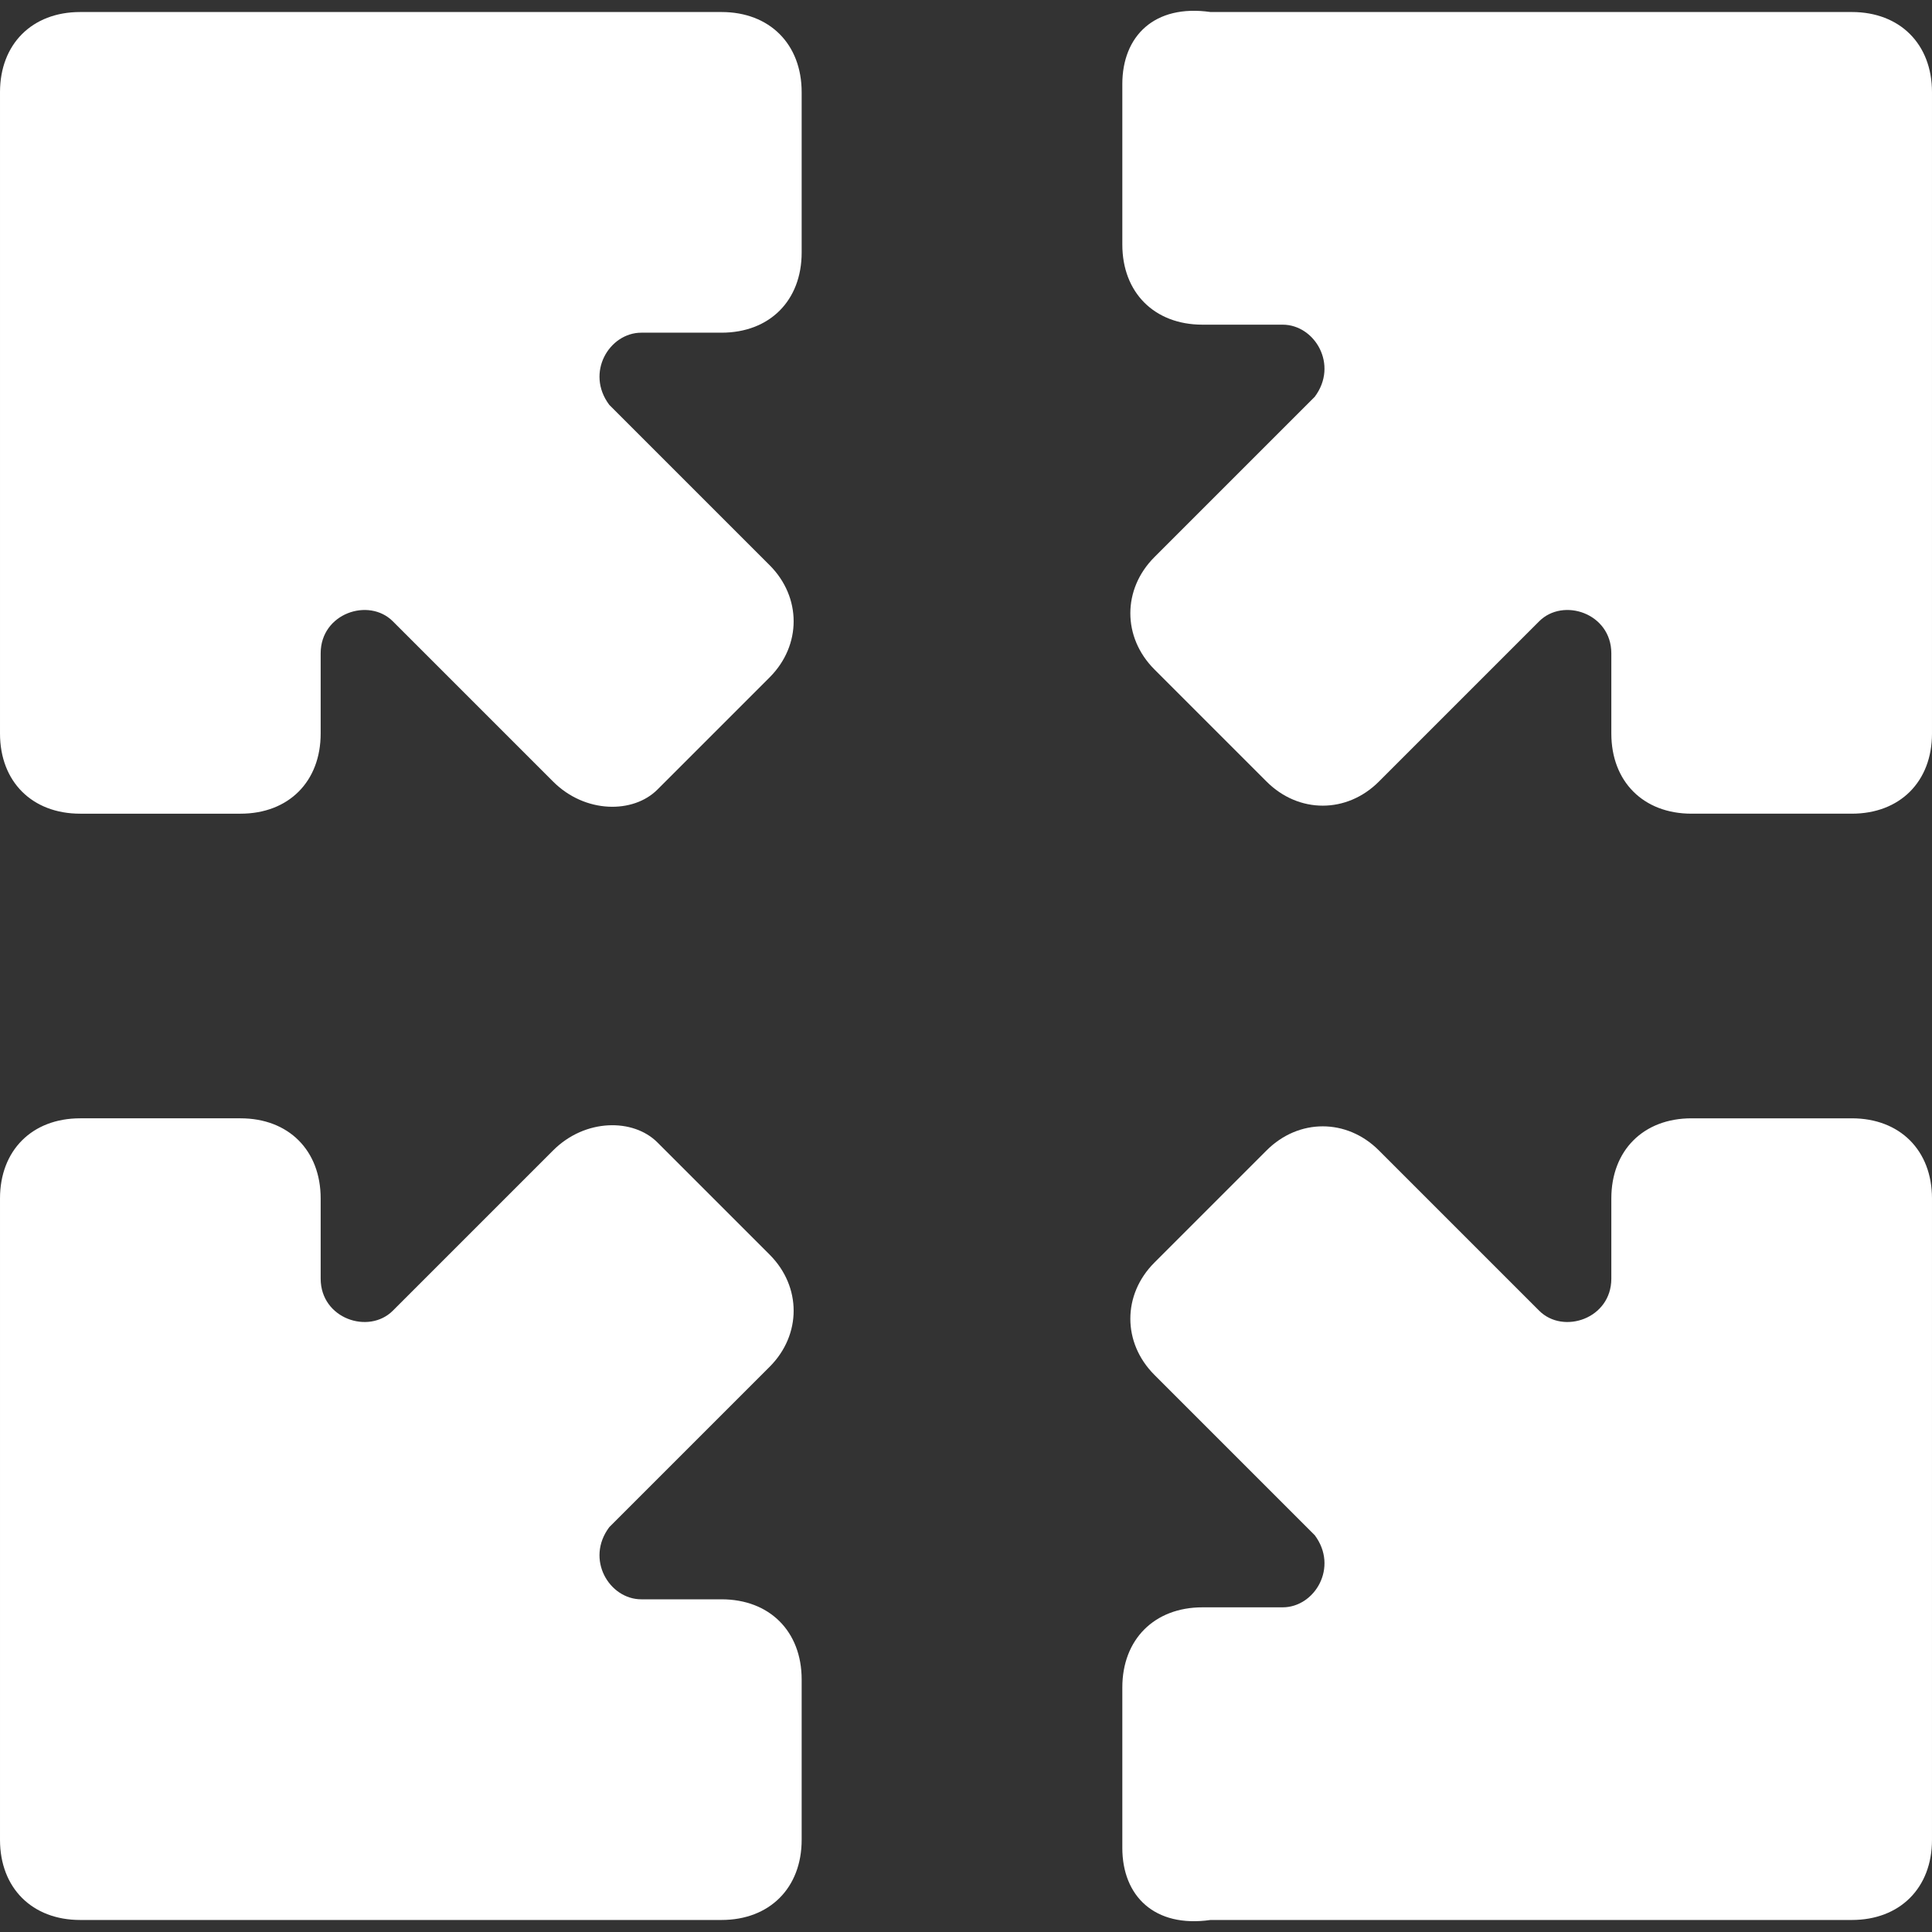 <?xml version="1.0"?>
<svg xmlns="http://www.w3.org/2000/svg" xmlns:xlink="http://www.w3.org/1999/xlink" version="1.1" viewBox="0 0 24.1 24.1" enable-background="new 0 0 24.1 24.1" width="512px" height="512px" class=""><rect x="0" y="0" width="24.1" height="24.1" fill="#333333" stroke="none"/><g><g>
    <path d="m14,23.05v-2c0-0.6 0.4-1 1-1h1c0.4,0 0.7-0.5 0.4-0.9l-2-2c-0.4-0.4-0.4-1 0-1.4l1.4-1.4c0.4-0.4 1-0.4 1.4,0l2,2c0.3,0.3 0.9,0.1 0.9-0.4v-1c0-0.6 0.4-1 1-1h2c0.6,0 1,0.4 1,1v8c0,0.6-0.4,1-1,1h-8c-0.7,0.1-1.1-0.3-1.1-0.9z" data-original="#000000" class="active-path" data-old_color="#000000" fill="#FFFFFF"/>
    <path d="m6.9,9.75l-2-2c-0.3-0.3-0.9-0.1-0.9,0.4v1c0,0.6-0.4,1-1,1h-2c-0.6,0-1-0.4-1-1v-8c0-0.6 0.4-1 1-1h8c0.6,0 1,0.4 1,1v2c0,0.6-0.4,1-1,1h-1c-0.4,0-0.7,0.5-0.4,0.9l2,2c0.4,0.4 0.4,1 0,1.4l-1.4,1.4c-0.3,0.3-0.9,0.3-1.3-0.1z" data-original="#000000" class="active-path" data-old_color="#000000" fill="#FFFFFF"/>
    <g>
      <path d="m14,1.05v2c0,0.6 0.4,1 1,1h1c0.4,0 0.7,0.5 0.4,0.9l-2,2c-0.4,0.4-0.4,1 0,1.4l1.4,1.4c0.4,0.4 1,0.4 1.4,0l2-2c0.3-0.3 0.9-0.1 0.9,0.4v1c0,0.6 0.4,1 1,1h2c0.6,0 1-0.4 1-1v-8c0-0.6-0.4-1-1-1h-8c-0.7-0.1-1.1,0.3-1.1,0.9z" data-original="#000000" class="active-path" data-old_color="#000000" fill="#FFFFFF"/>
      <path d="m6.9,14.35l-2,2c-0.3,0.3-0.9,0.1-0.9-0.4v-1c0-0.6-0.4-1-1-1h-2c-0.6,0-1,0.4-1,1v8c0,0.6 0.4,1 1,1h8c0.6,0 1-0.4 1-1v-2c0-0.6-0.4-1-1-1h-1c-0.4,0-0.7-0.5-0.4-0.9l2-2c0.4-0.4 0.4-1 0-1.4l-1.4-1.4c-0.3-0.3-0.9-0.3-1.3,0.1z" data-original="#000000" class="active-path" data-old_color="#000000" fill="#FFFFFF"/>
    </g>
  </g></g> </svg>
